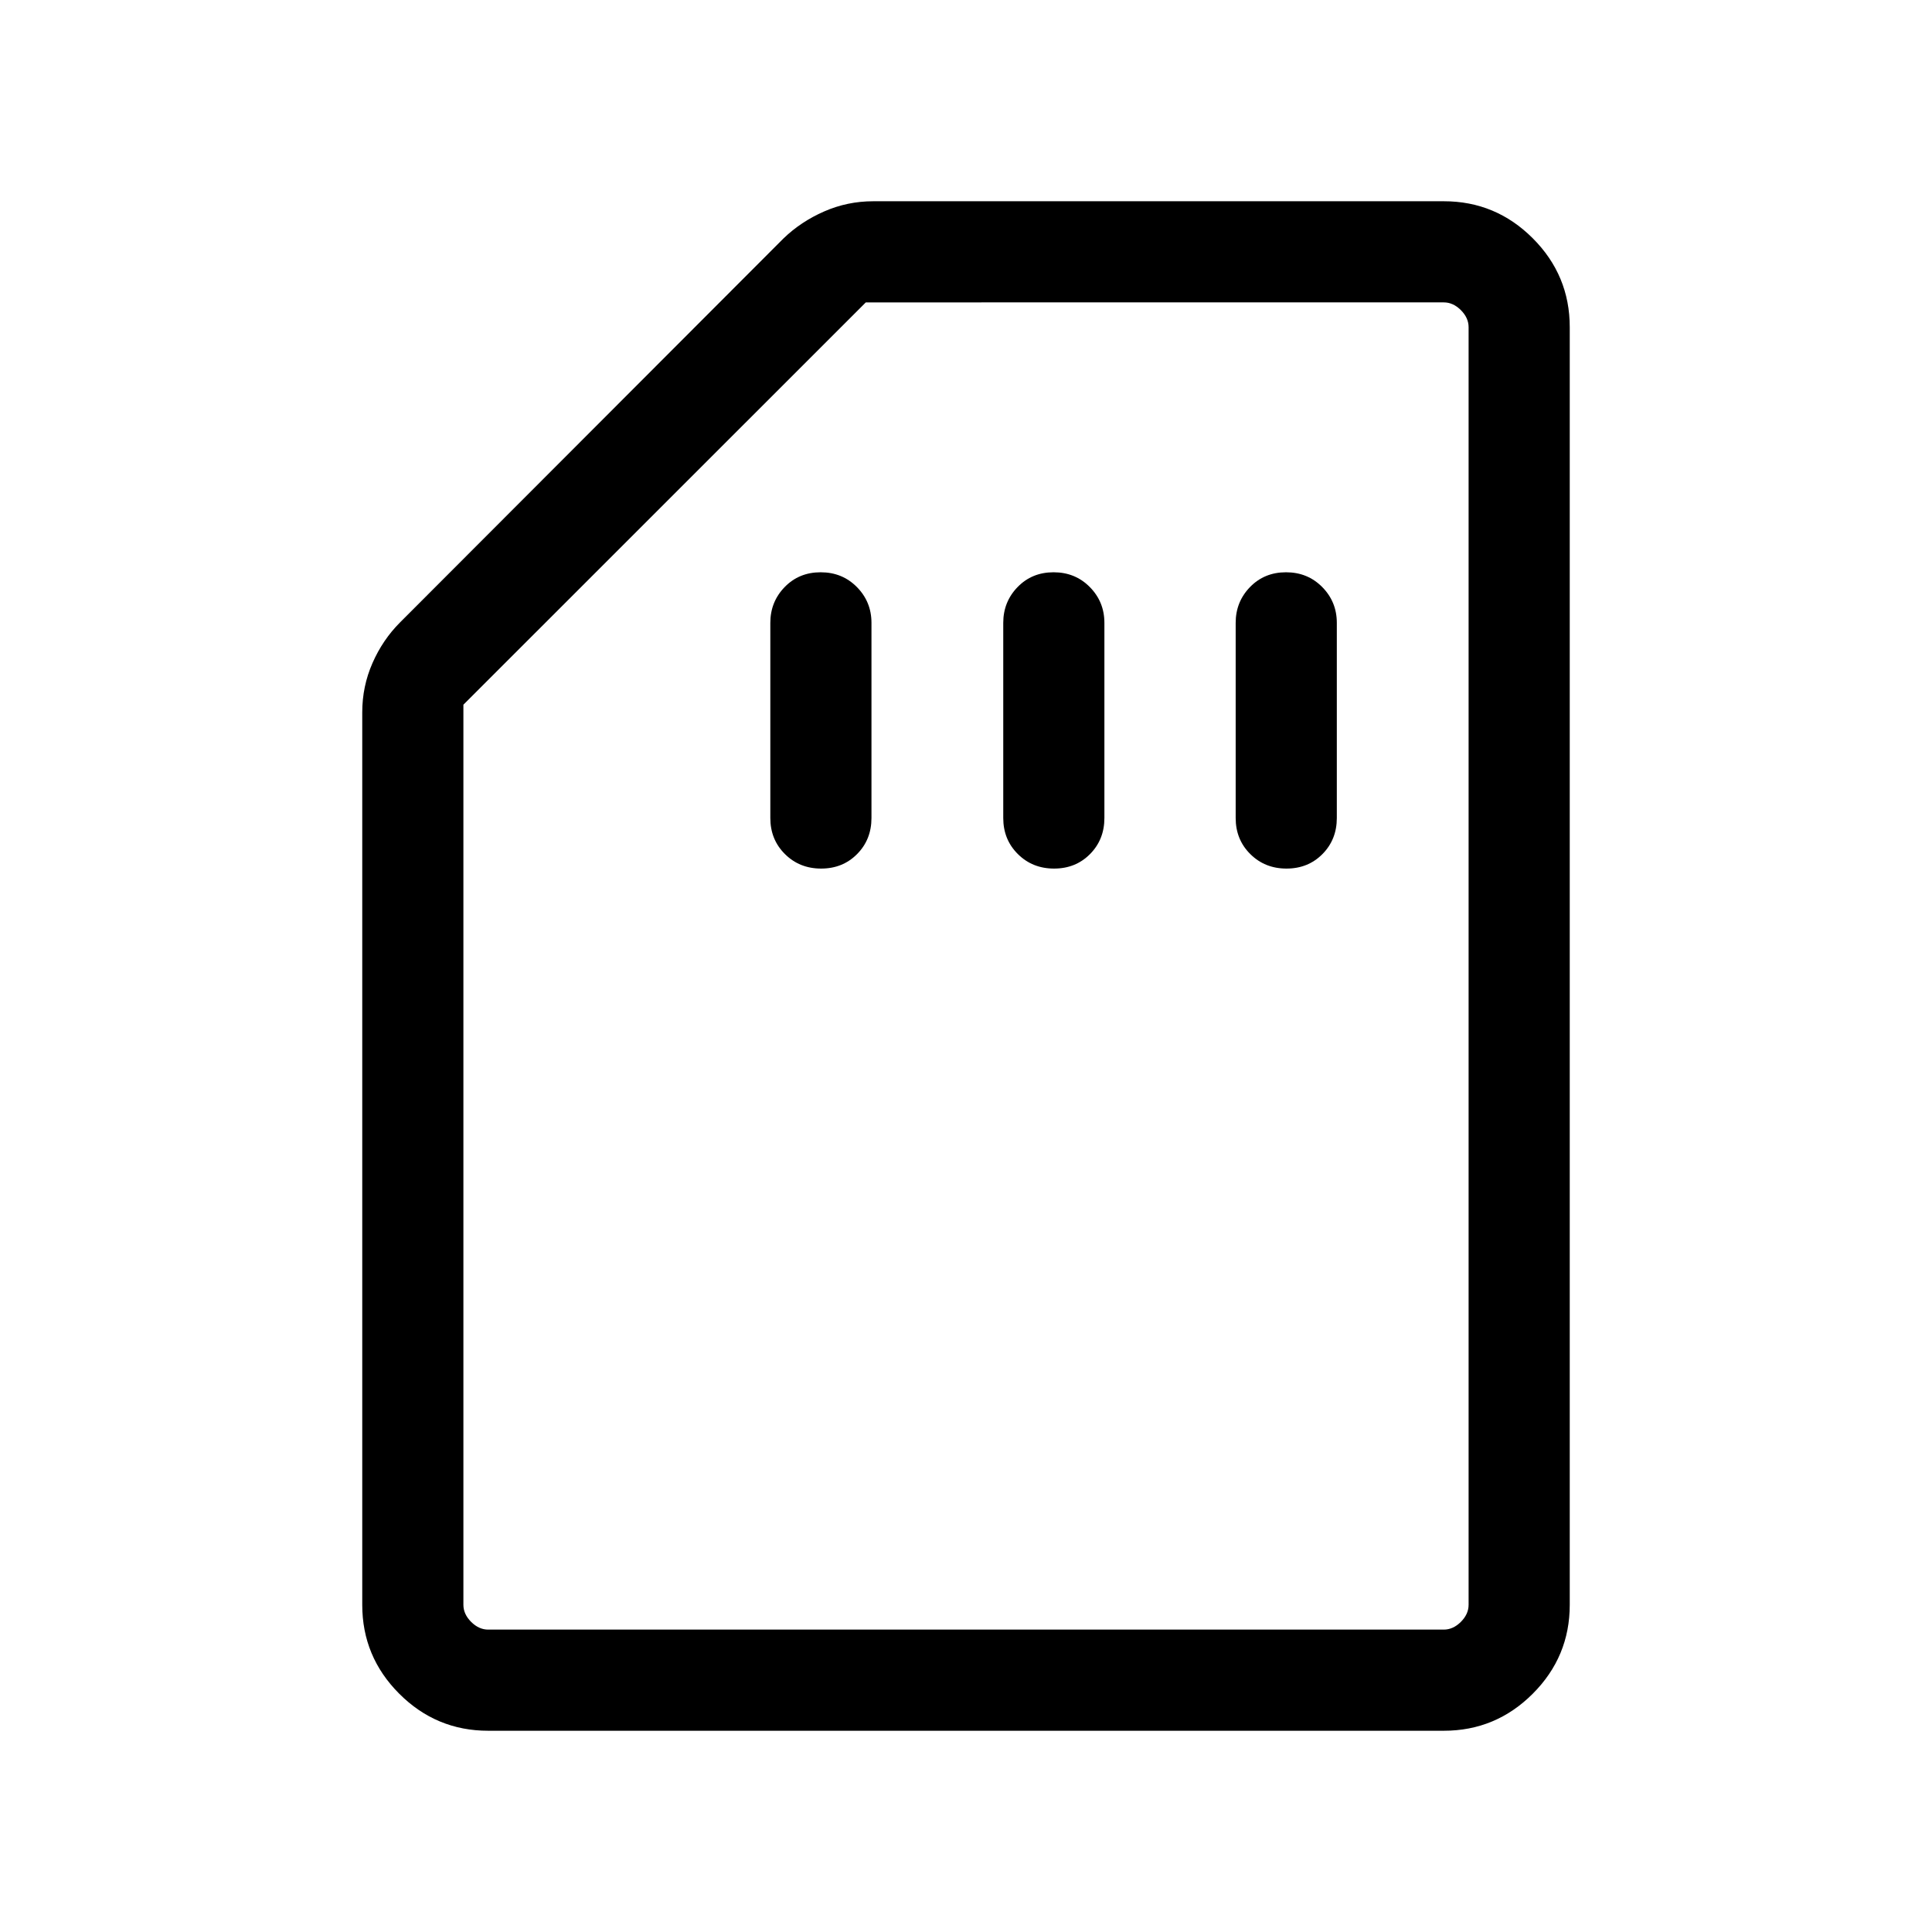 <svg xmlns="http://www.w3.org/2000/svg" height="40" viewBox="0 -960 960 960" width="40"><path d="M408.02-528.41q10.75 0 17.88-7.22 7.13-7.21 7.13-17.91v-96.97q0-10.45-7.25-17.79t-18-7.34q-10.75 0-17.88 7.34-7.13 7.34-7.13 17.79v96.97q0 10.7 7.25 17.91 7.25 7.22 18 7.22Zm115.74 0q10.75 0 17.88-7.22 7.13-7.21 7.13-17.91v-96.97q0-10.45-7.25-17.79t-18-7.34q-10.75 0-17.88 7.34-7.13 7.34-7.13 17.79v96.97q0 10.7 7.25 17.91 7.25 7.22 18 7.22Zm115.49 0q10.75 0 17.88-7.22 7.13-7.21 7.13-17.91v-96.97q0-10.45-7.25-17.79t-18-7.34q-10.75 0-17.88 7.34-7.13 7.34-7.13 17.79v96.97q0 10.7 7.25 17.91 7.25 7.22 18 7.22ZM242.57-100q-25.79 0-44.18-18.39T180-162.57v-443.51q0-12.86 5.08-24.44 5.08-11.58 13.69-20.2l190.51-190.77q8.62-8.35 20.2-13.43t24.44-5.08h283.51q25.79 0 44.18 18.39T780-797.43v634.86q0 25.79-18.39 44.18T717.43-100H242.57Zm0-50.26h474.86q4.62 0 8.47-3.84 3.84-3.85 3.84-8.47v-634.86q0-4.62-3.84-8.47-3.85-3.84-8.47-3.84H430.21l-199.95 199.9v447.27q0 4.62 3.84 8.47 3.85 3.84 8.47 3.84Zm0 0h-12.31 499.48-487.17Z"/></svg>